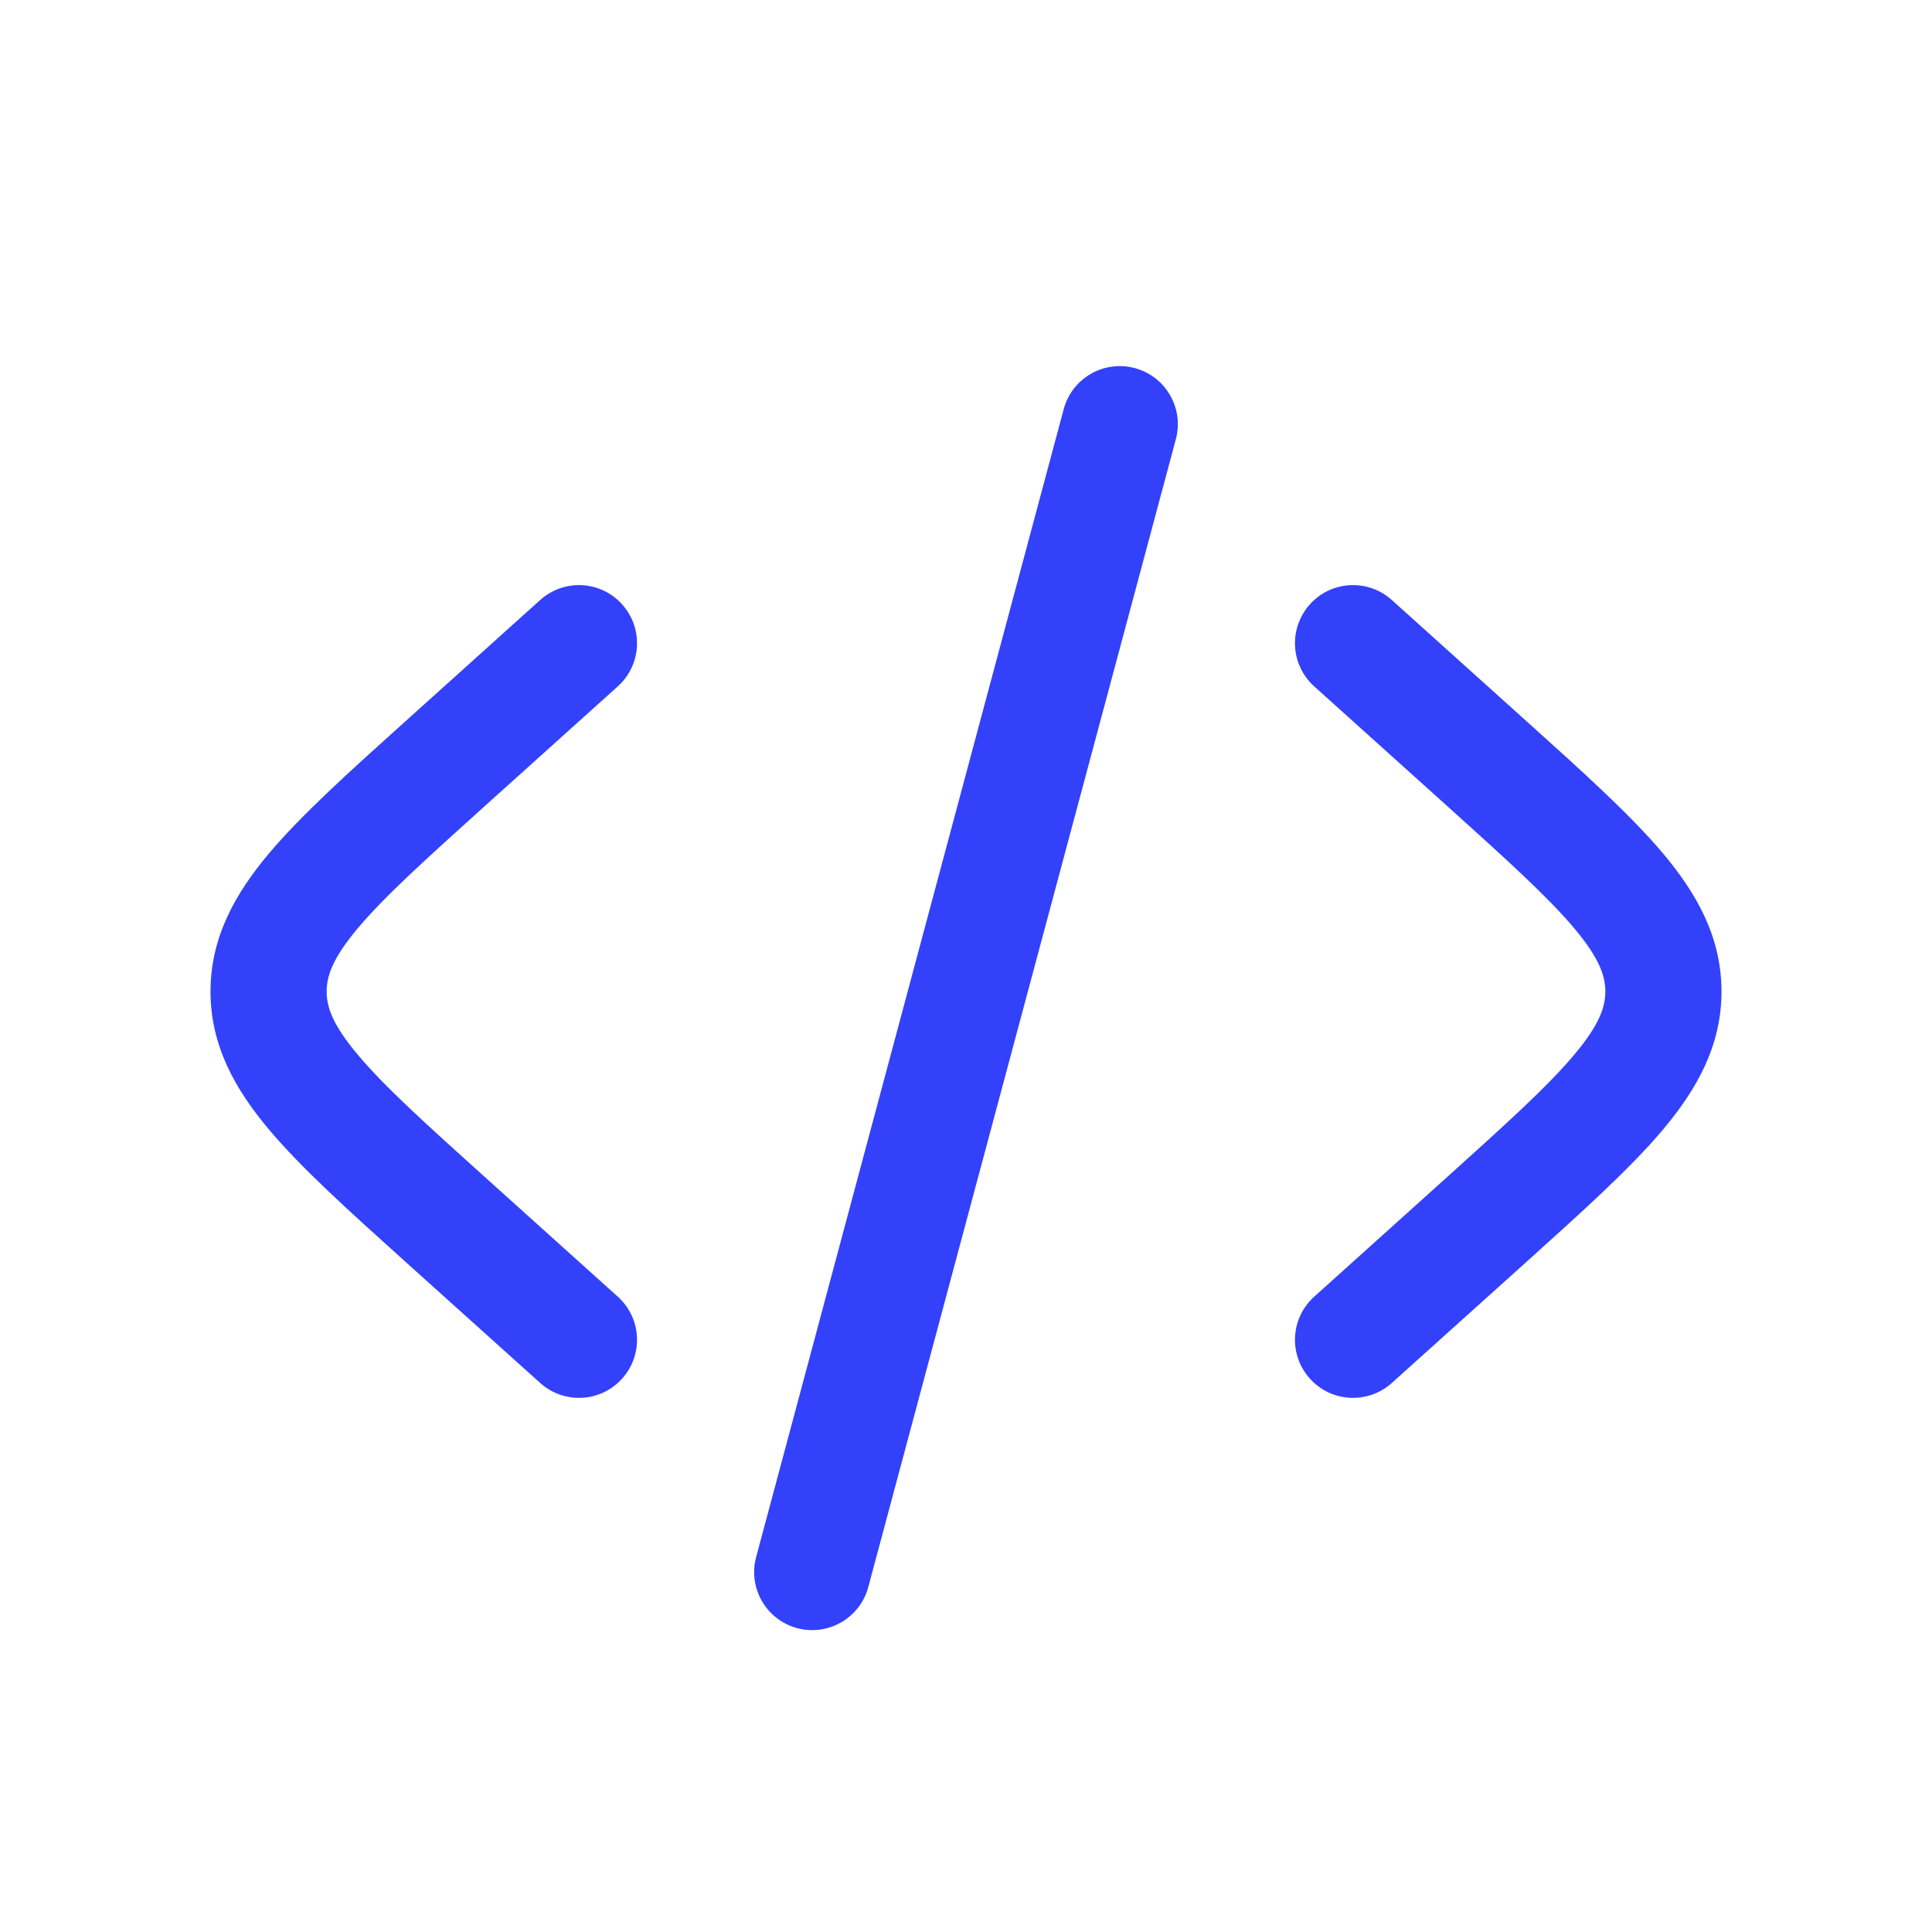 <svg width="26" height="26" viewBox="0 0 26 26" fill="none" xmlns="http://www.w3.org/2000/svg">
<path d="M15.272 4.954C15.688 5.065 15.936 5.494 15.824 5.911L11.685 21.358C11.573 21.775 11.145 22.022 10.728 21.911C10.311 21.799 10.064 21.37 10.176 20.954L14.315 5.506C14.427 5.089 14.855 4.842 15.272 4.954Z" fill="#3341FB"/>
<path d="M17.628 8.133C17.916 7.812 18.41 7.786 18.731 8.075L20.541 9.704C21.308 10.394 21.944 10.967 22.381 11.486C22.84 12.032 23.167 12.619 23.167 13.343C23.167 14.068 22.84 14.654 22.381 15.2C21.944 15.72 21.308 16.292 20.541 16.983L18.731 18.611C18.41 18.9 17.916 18.874 17.628 18.553C17.339 18.233 17.365 17.739 17.686 17.45L19.453 15.86C20.273 15.121 20.827 14.621 21.185 14.194C21.529 13.786 21.604 13.547 21.604 13.343C21.604 13.14 21.529 12.901 21.185 12.492C20.827 12.066 20.273 11.566 19.453 10.827L17.686 9.237C17.365 8.948 17.339 8.454 17.628 8.133Z" fill="#3341FB"/>
<path d="M8.314 9.237C8.635 8.948 8.661 8.454 8.372 8.133C8.084 7.812 7.59 7.786 7.269 8.075L5.459 9.704C4.692 10.394 4.056 10.967 3.619 11.486C3.16 12.032 2.833 12.619 2.833 13.343C2.833 14.068 3.16 14.654 3.619 15.2C4.056 15.72 4.692 16.292 5.459 16.983L7.269 18.611C7.59 18.9 8.084 18.874 8.372 18.553C8.661 18.233 8.635 17.739 8.314 17.45L6.547 15.86C5.726 15.121 5.173 14.621 4.815 14.194C4.471 13.786 4.396 13.547 4.396 13.343C4.396 13.14 4.471 12.901 4.815 12.492C5.173 12.066 5.726 11.566 6.547 10.827L8.314 9.237Z" fill="#3341FB"/>
</svg>
